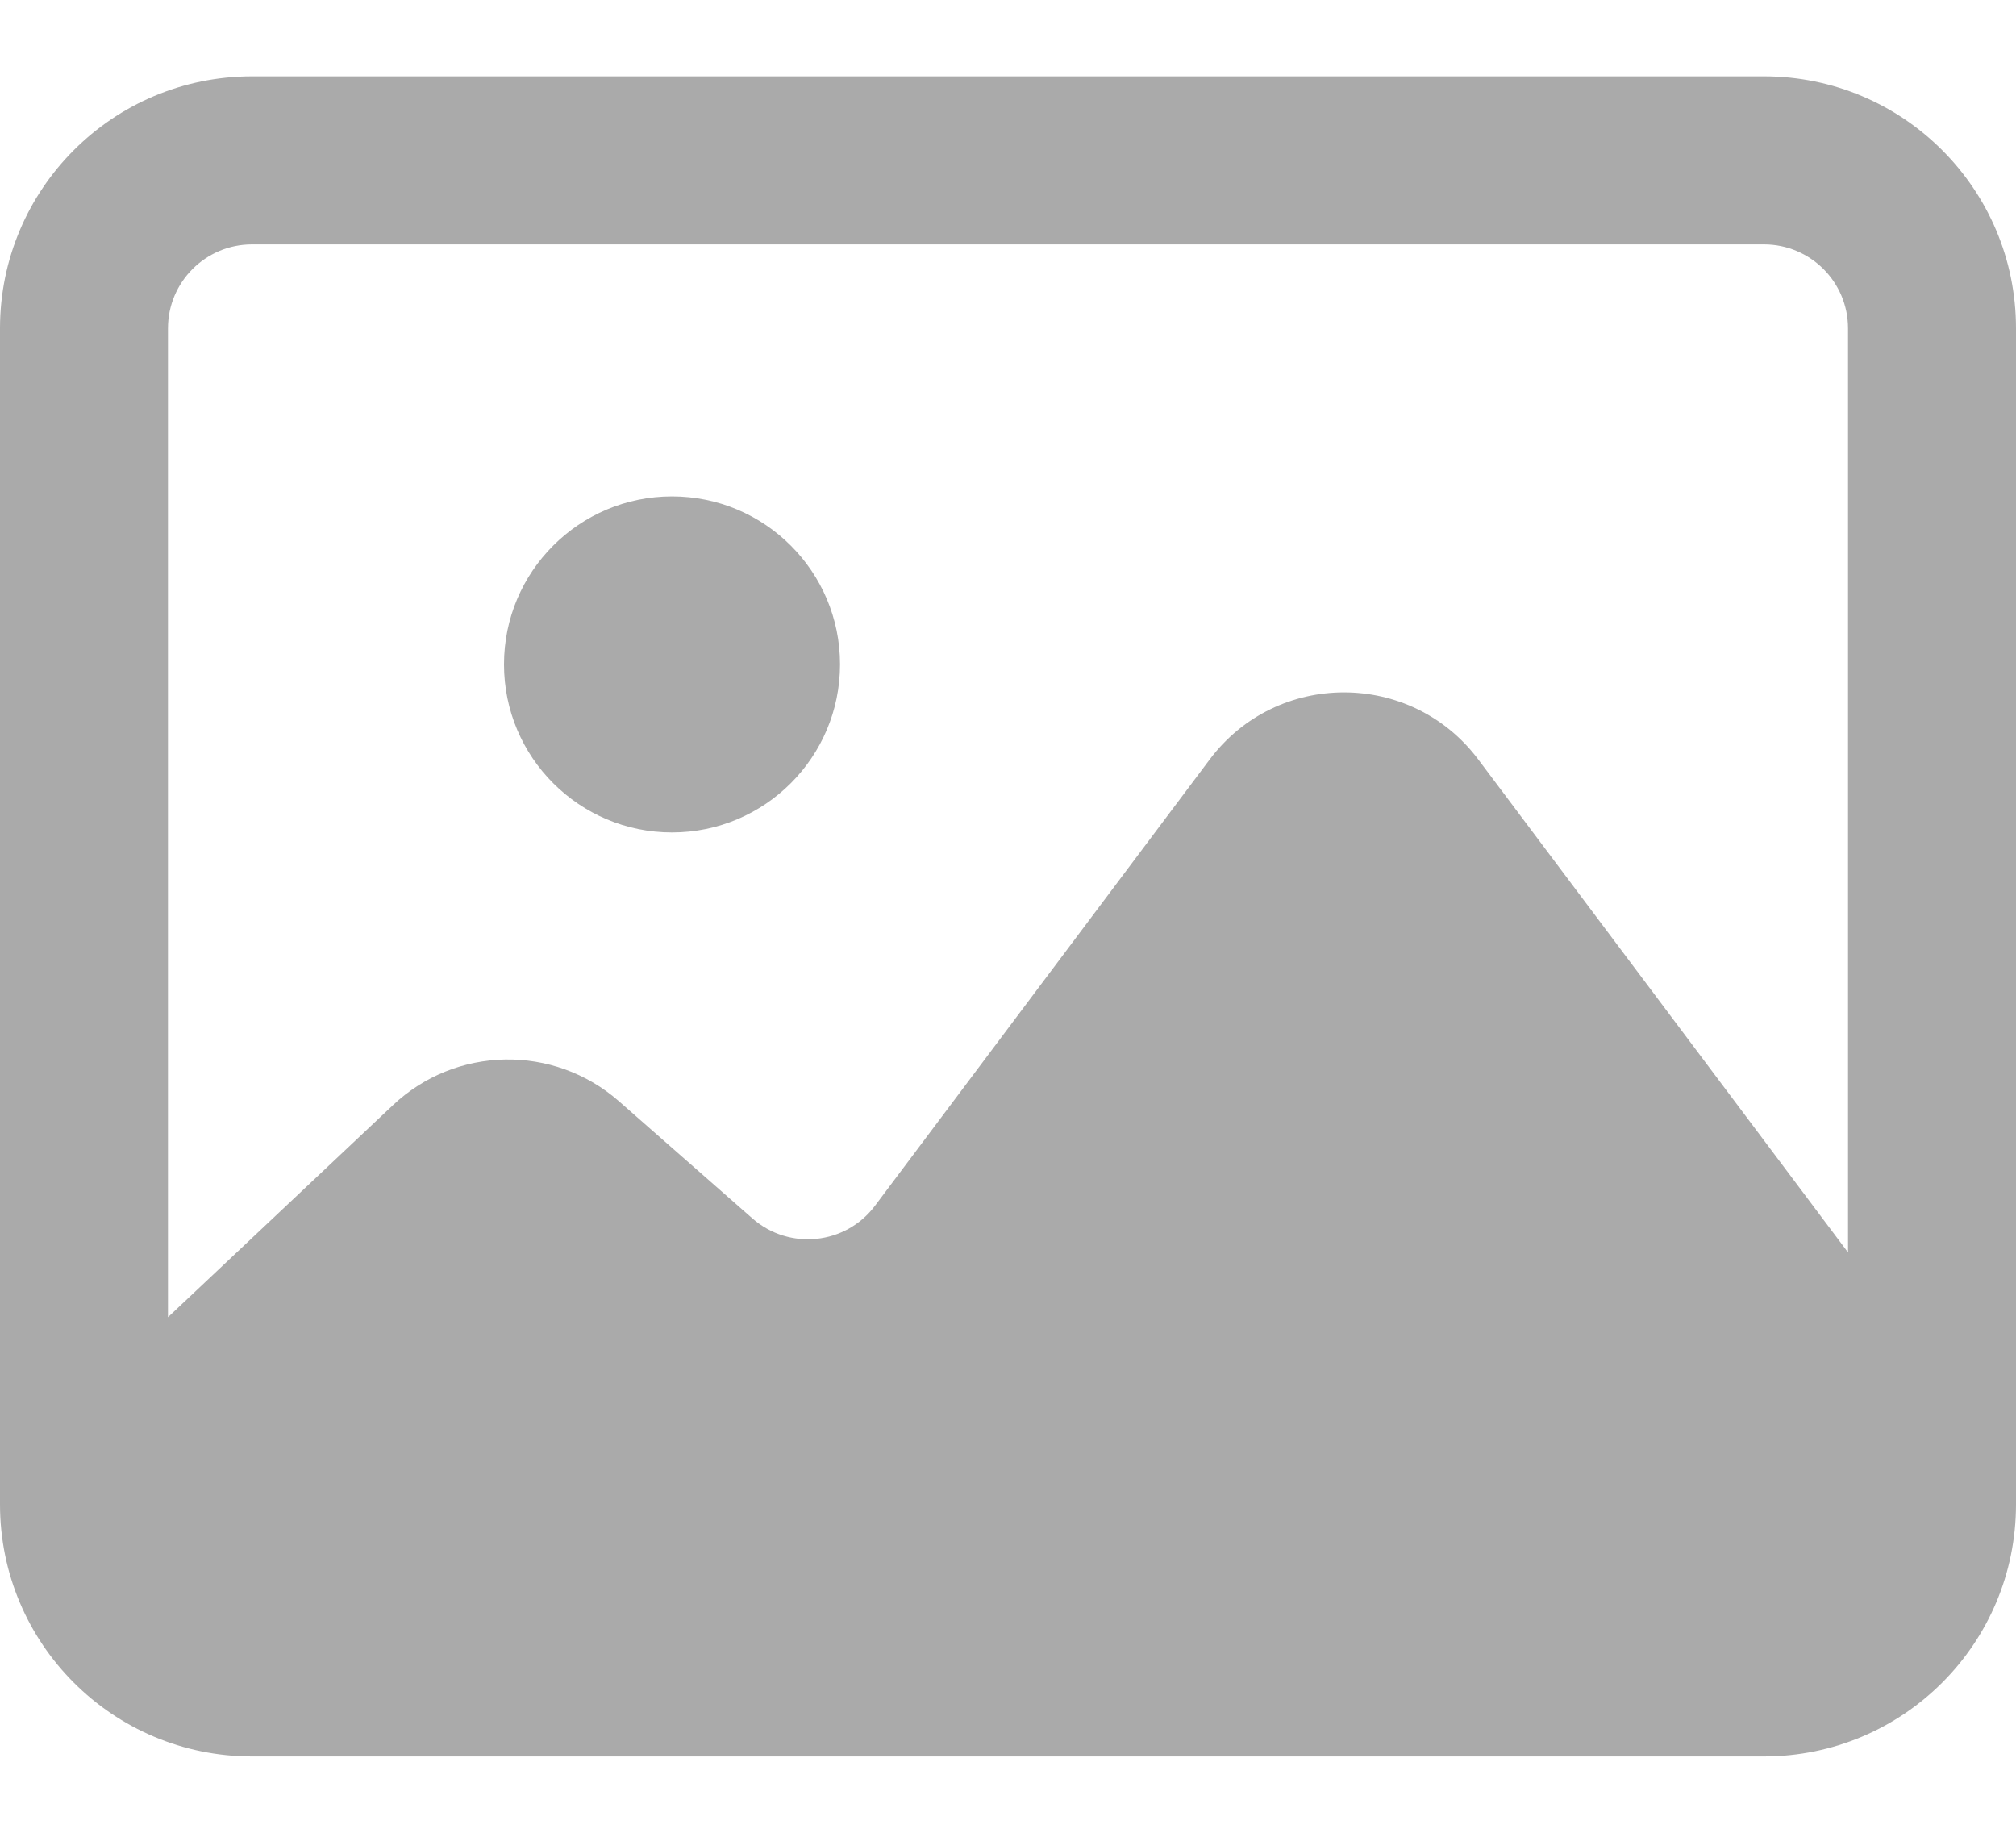 <svg width="22" height="20" viewBox="0 0 22 20" fill="none" xmlns="http://www.w3.org/2000/svg">
<path d="M7.333 9.084C8.346 9.084 9.167 8.263 9.167 7.25C9.167 6.238 8.346 5.417 7.333 5.417C6.321 5.417 5.5 6.238 5.5 7.25C5.5 8.263 6.321 9.084 7.333 9.084Z" fill="#AAAAAA"/>
<path fill-rule="evenodd" clip-rule="evenodd" d="M2.75 0.833C1.231 0.833 0 2.065 0 3.583V16.417C0 17.936 1.231 19.167 2.75 19.167H19.25C20.769 19.167 22 17.936 22 16.417V3.583C22 2.065 20.769 0.833 19.25 0.833H2.75ZM19.25 2.667H2.75C2.244 2.667 1.833 3.077 1.833 3.583V14.374L4.287 12.061C4.974 11.412 6.043 11.393 6.754 12.017L8.211 13.296C8.613 13.648 9.229 13.584 9.549 13.157L13.2 8.289C13.933 7.311 15.4 7.311 16.133 8.289L20.167 13.667V3.583C20.167 3.077 19.756 2.667 19.25 2.667Z" fill="#AAAAAA"/>
</svg>
